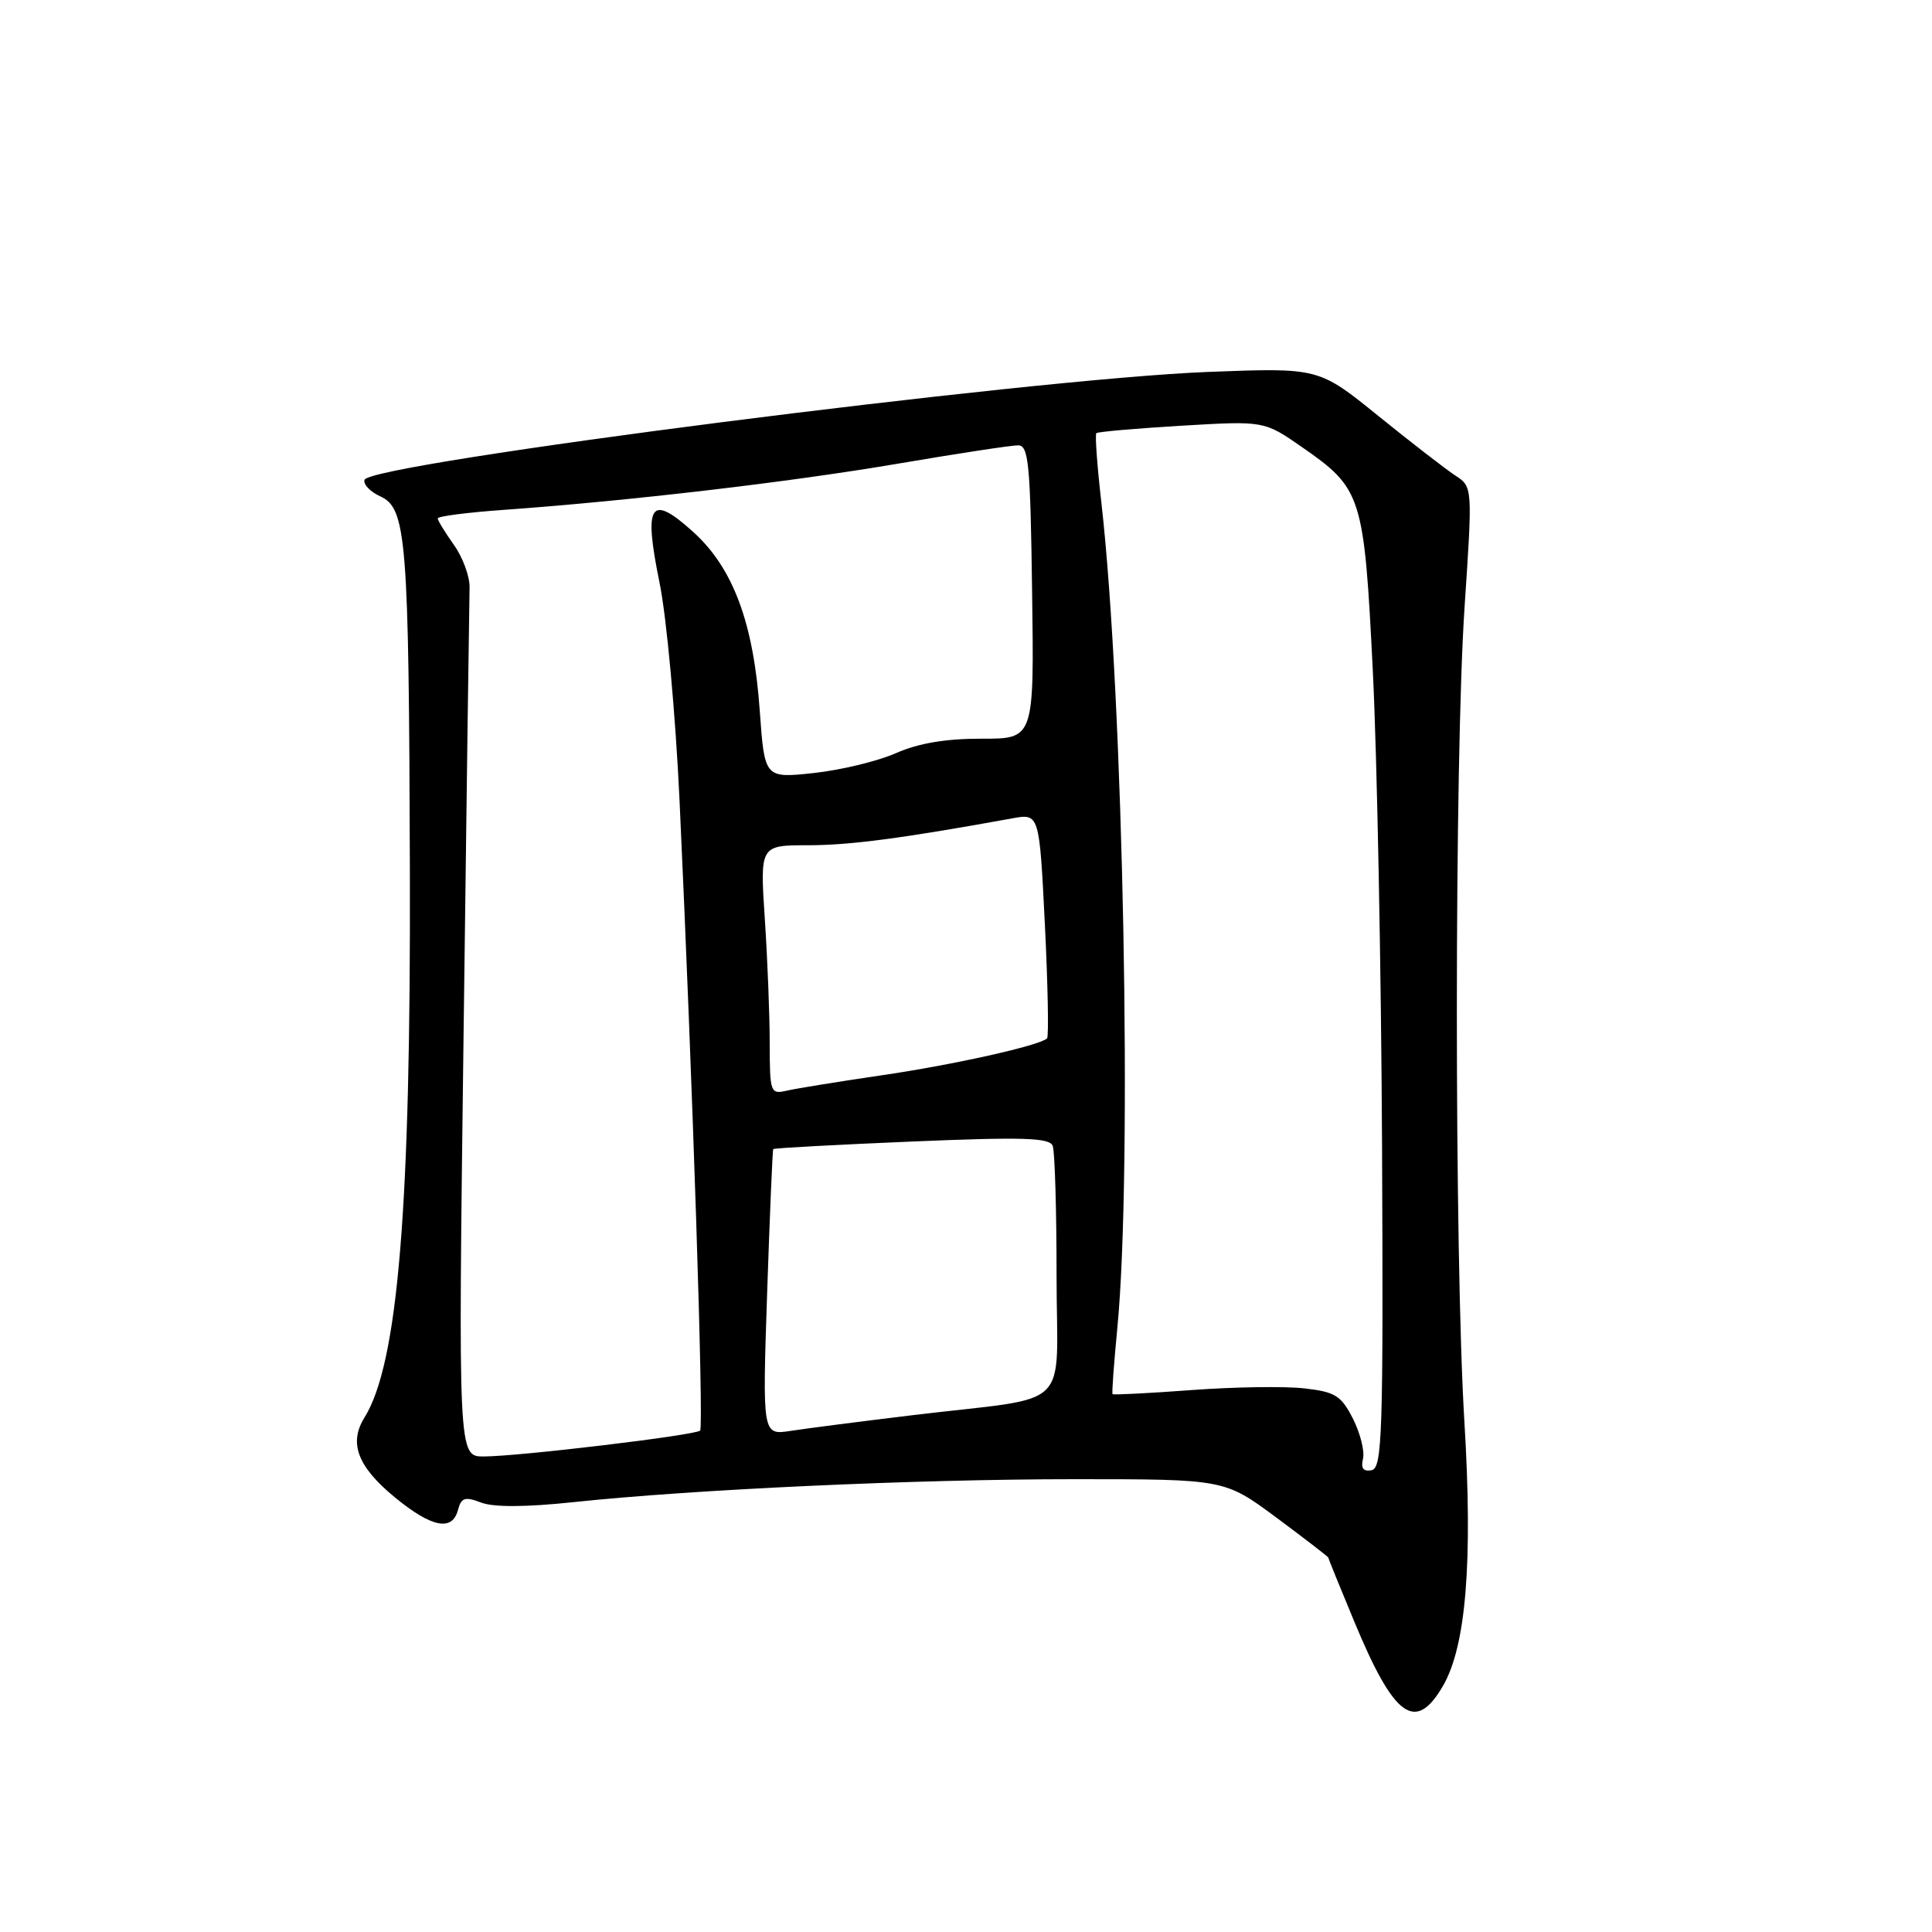 <?xml version="1.0" encoding="UTF-8" standalone="no"?>
<!DOCTYPE svg PUBLIC "-//W3C//DTD SVG 1.1//EN" "http://www.w3.org/Graphics/SVG/1.1/DTD/svg11.dtd" >
<svg xmlns="http://www.w3.org/2000/svg" xmlns:xlink="http://www.w3.org/1999/xlink" version="1.1" viewBox="0 0 256 256">
 <g >
 <path fill="currentColor"
d=" M 191.18 223.43 C 194.26 218.16 195.17 207.01 194.04 188.39 C 192.70 166.24 192.71 100.77 194.06 80.48 C 195.13 64.50 195.13 64.50 192.82 63.00 C 191.56 62.17 186.97 58.62 182.63 55.11 C 174.74 48.72 174.74 48.72 160.12 49.28 C 136.52 50.19 49.03 61.38 48.30 63.58 C 48.11 64.17 49.05 65.16 50.39 65.77 C 53.86 67.35 54.18 71.34 54.31 115.13 C 54.45 160.04 52.74 180.70 48.29 187.84 C 46.18 191.23 47.39 194.36 52.36 198.44 C 57.22 202.42 59.94 202.95 60.69 200.06 C 61.12 198.44 61.61 198.28 63.75 199.10 C 65.41 199.73 69.66 199.71 75.90 199.05 C 91.90 197.35 121.36 196.00 142.38 196.00 C 162.26 196.00 162.26 196.00 169.13 201.09 C 172.91 203.90 176.00 206.28 176.00 206.38 C 176.00 206.49 177.56 210.33 179.47 214.92 C 184.73 227.59 187.55 229.64 191.18 223.43 Z  M 180.60 193.31 C 180.85 192.31 180.25 189.93 179.28 188.00 C 177.72 184.93 176.93 184.43 172.85 183.97 C 170.29 183.67 163.57 183.77 157.91 184.19 C 152.25 184.61 147.53 184.85 147.42 184.73 C 147.31 184.60 147.60 180.68 148.05 176.00 C 150.07 155.18 148.86 92.23 145.94 66.62 C 145.38 61.73 145.08 57.59 145.27 57.40 C 145.45 57.21 150.53 56.77 156.55 56.41 C 167.50 55.76 167.50 55.76 172.50 59.23 C 180.47 64.76 180.75 65.63 181.91 89.00 C 182.47 100.28 183.02 128.62 183.13 152.00 C 183.30 190.08 183.16 194.53 181.74 194.81 C 180.65 195.02 180.30 194.55 180.60 193.31 Z  M 61.43 136.75 C 61.82 105.81 62.18 79.31 62.22 77.86 C 62.26 76.41 61.33 73.87 60.15 72.21 C 58.97 70.55 58.00 68.96 58.00 68.69 C 58.00 68.41 61.94 67.90 66.75 67.56 C 83.39 66.37 104.56 63.89 118.91 61.45 C 126.83 60.10 134.03 59.00 134.91 59.01 C 136.30 59.01 136.53 61.45 136.76 78.46 C 137.03 97.90 137.03 97.90 130.07 97.88 C 125.32 97.87 121.71 98.48 118.73 99.79 C 116.33 100.86 111.42 102.04 107.83 102.43 C 101.31 103.13 101.31 103.13 100.67 94.15 C 99.85 82.52 97.14 75.26 91.85 70.48 C 86.16 65.34 85.25 66.71 87.39 77.20 C 88.33 81.78 89.51 94.70 90.04 106.00 C 91.78 143.35 93.27 189.06 92.77 189.56 C 92.15 190.18 68.75 192.98 64.11 192.99 C 60.71 193.00 60.71 193.00 61.43 136.75 Z  M 101.65 171.34 C 102.00 160.98 102.36 152.39 102.46 152.26 C 102.56 152.13 110.82 151.68 120.81 151.26 C 135.55 150.64 139.08 150.75 139.49 151.83 C 139.77 152.56 140.00 160.31 140.00 169.04 C 140.00 187.35 142.52 184.91 121.00 187.51 C 114.12 188.34 106.82 189.28 104.76 189.60 C 101.02 190.17 101.02 190.17 101.65 171.34 Z  M 101.99 138.27 C 101.99 134.55 101.70 127.11 101.34 121.75 C 100.70 112.00 100.70 112.00 107.10 112.00 C 112.66 111.99 119.46 111.10 134.11 108.44 C 137.72 107.78 137.72 107.78 138.45 122.47 C 138.85 130.55 138.98 137.35 138.74 137.59 C 137.79 138.54 126.27 141.11 116.64 142.51 C 111.06 143.33 105.49 144.23 104.25 144.52 C 102.09 145.02 102.00 144.78 101.99 138.27 Z "/>
</g>
</svg>